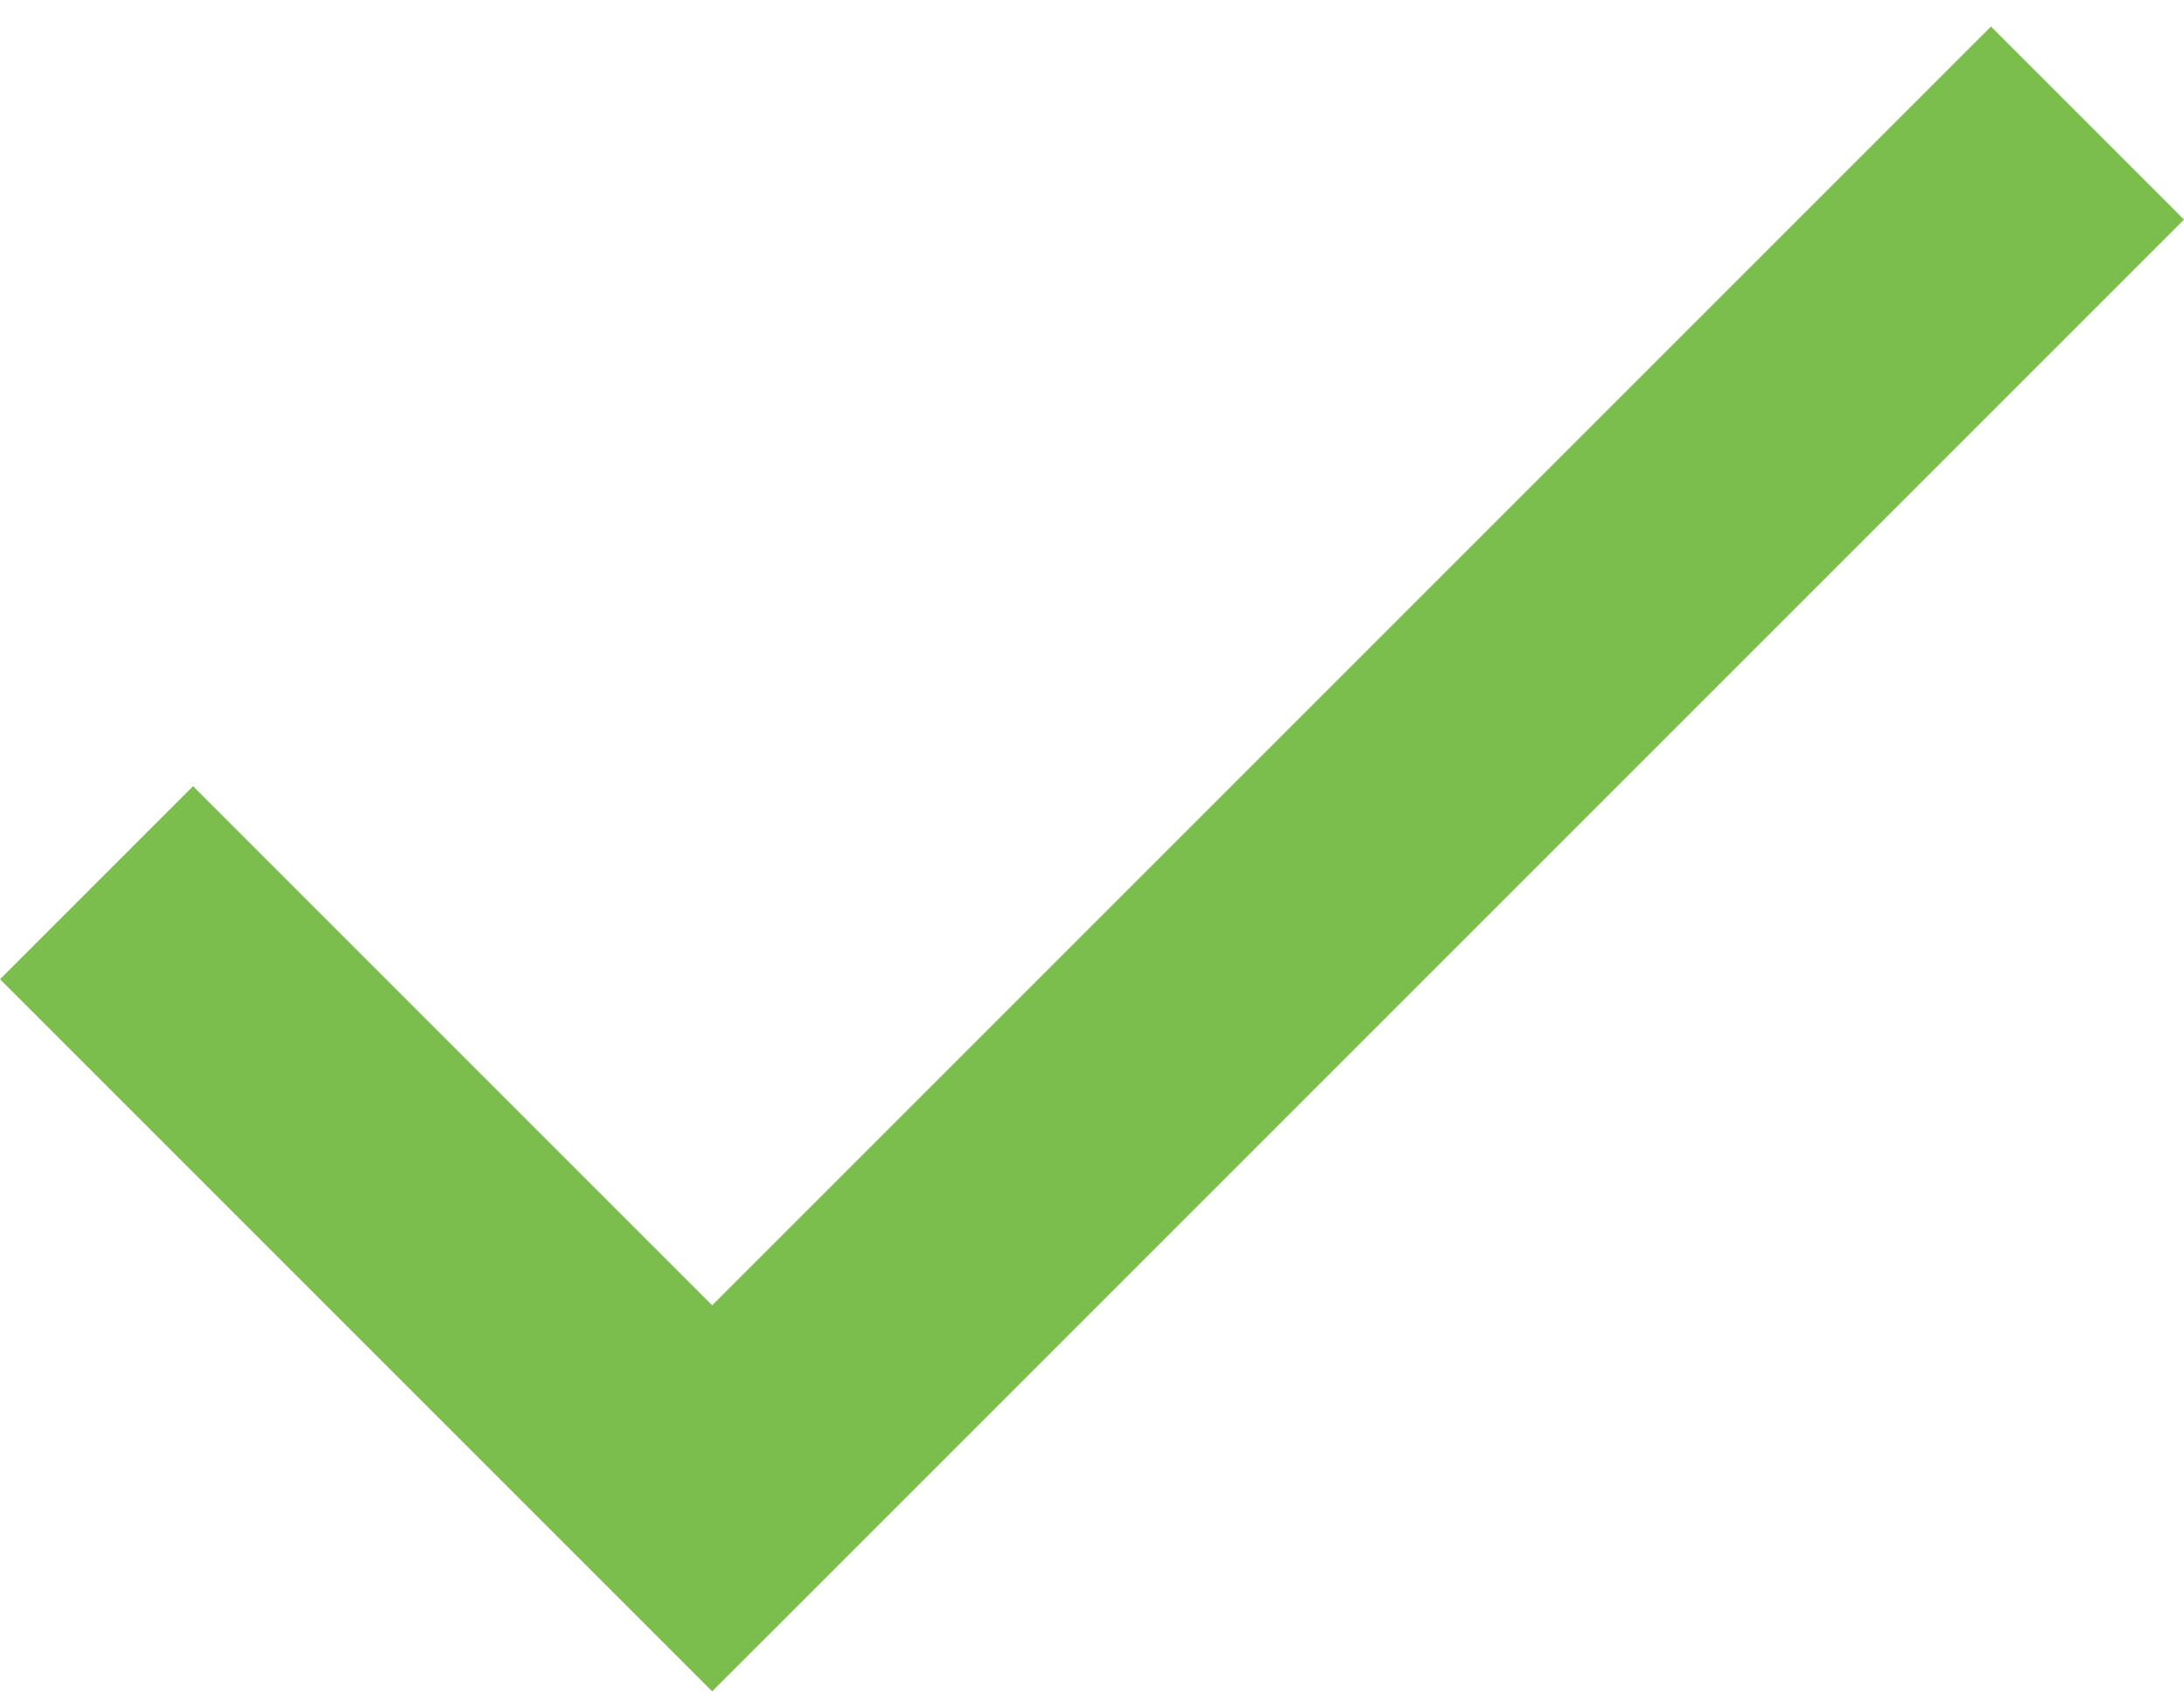 <svg width="40" height="31" viewBox="0 0 40 31" fill="none" xmlns="http://www.w3.org/2000/svg">
<path d="M1.768 16.167L14.811 29.21M12.145 28.341L38.232 2.254" stroke="#7BBE4D" stroke-width="5"/>
</svg>
